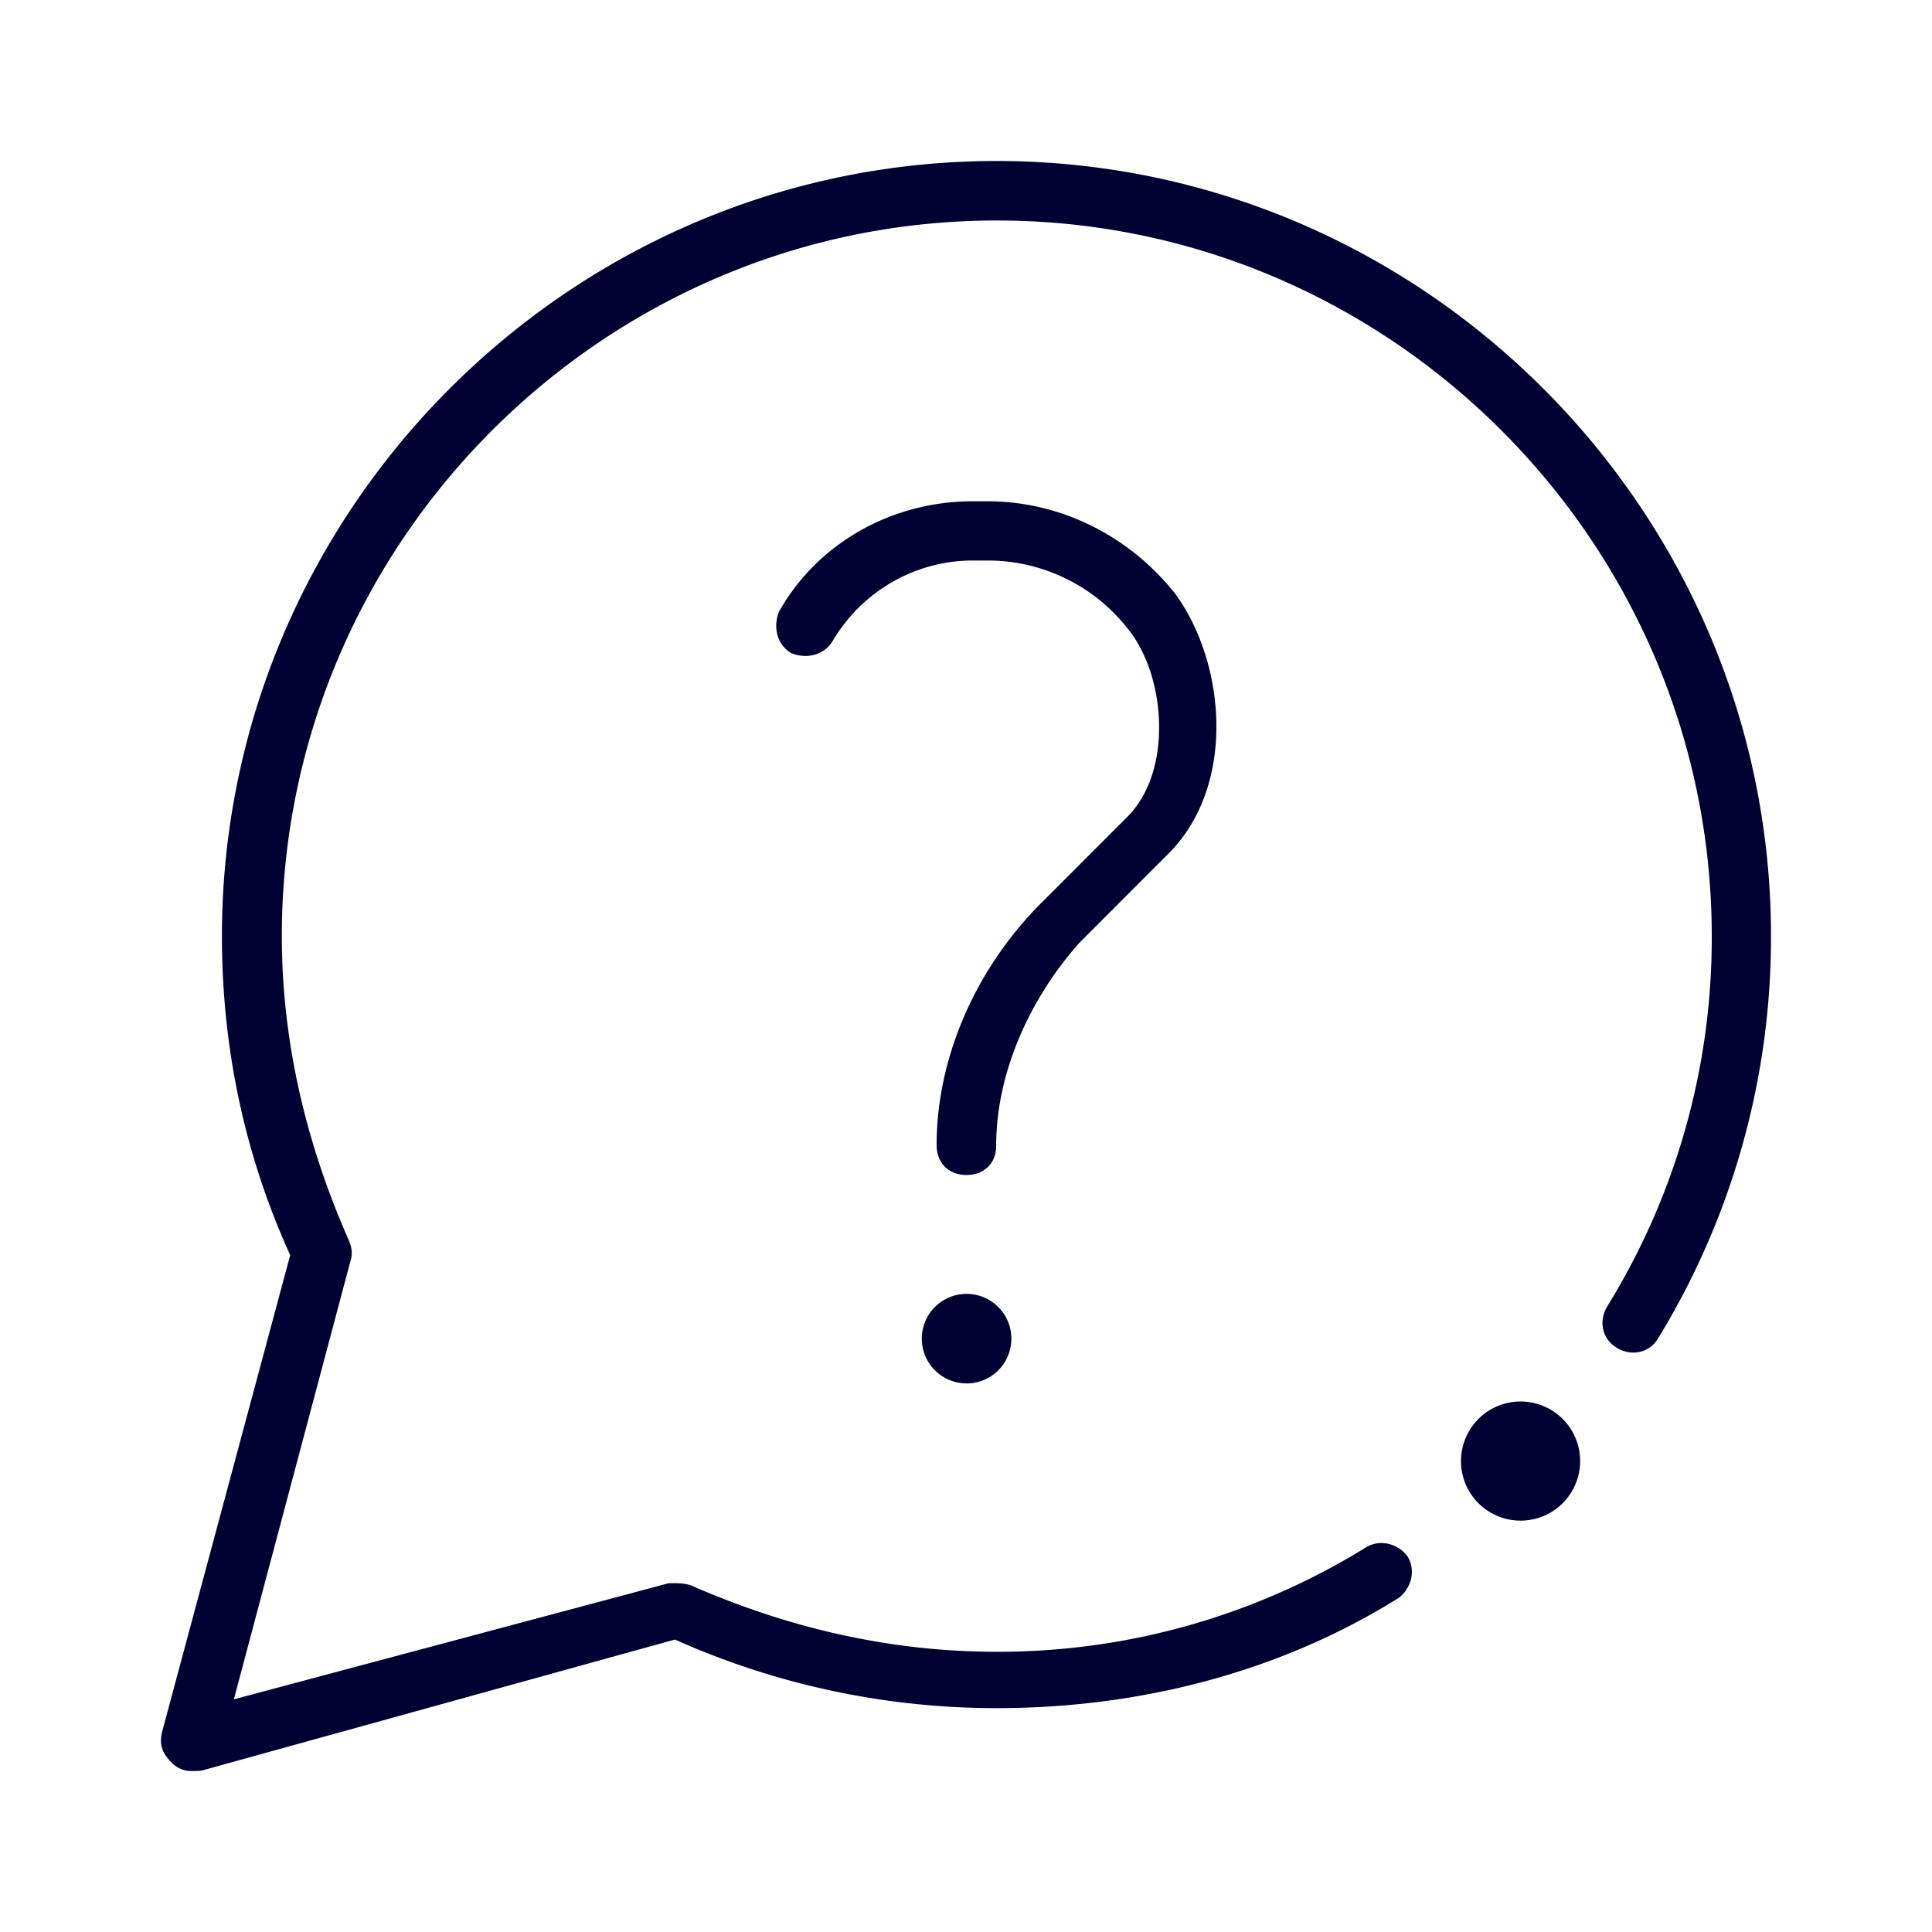 <svg width="24" height="24" fill="none" xmlns="http://www.w3.org/2000/svg"><path fill-rule="evenodd" clip-rule="evenodd" d="M2.125 21.888a.333.333 0 0 0 .26.112c.04 0 .076 0 .116-.004l5.883-1.629a9.78 9.78 0 0 0 3.995.852c1.775 0 3.515-.444 4.994-1.368.148-.108.224-.332.112-.517-.108-.148-.332-.224-.516-.112a8.69 8.69 0 0 1-4.59 1.297c-1.332 0-2.592-.3-3.775-.816-.076-.036-.184-.036-.26-.036h-.036L2.905 21.11l1.448-5.443c.04-.112 0-.22-.036-.296-.52-1.189-.816-2.445-.816-3.742 0-4.891 3.995-8.89 8.882-8.89 4.886 0 8.881 4.003 8.881 8.89a8.699 8.699 0 0 1-1.295 4.594c-.112.18-.072.405.111.517.18.112.404.072.516-.112a9.545 9.545 0 0 0 1.404-5C22 6.336 17.67 2 12.379 2c-5.29 0-9.622 4.335-9.622 9.63 0 1.409.292 2.741.848 3.962l-1.592 5.924c-.036.148 0 .26.112.372Zm9.882-7.292c-.224 0-.372-.149-.372-.373 0-1.076.48-2.185 1.296-3.002l1.075-1.076c.556-.556.48-1.705.036-2.293a2.21 2.21 0 0 0-1.775-.889h-.184c-.704 0-1.368.372-1.74 1-.112.185-.336.225-.516.149-.184-.112-.224-.337-.148-.517.48-.852 1.404-1.368 2.404-1.368h.184c.923 0 1.775.444 2.331 1.148.628.853.776 2.406-.112 3.258L13.41 11.71c-.627.704-1.035 1.629-1.035 2.517.004.216-.144.369-.368.369Zm0 2.59a.556.556 0 1 0 0-1.113.556.556 0 0 0 0 1.112Zm6.882 1.704a.74.74 0 1 0 0-1.48.74.74 0 0 0 0 1.48Z" fill="#003"/></svg>